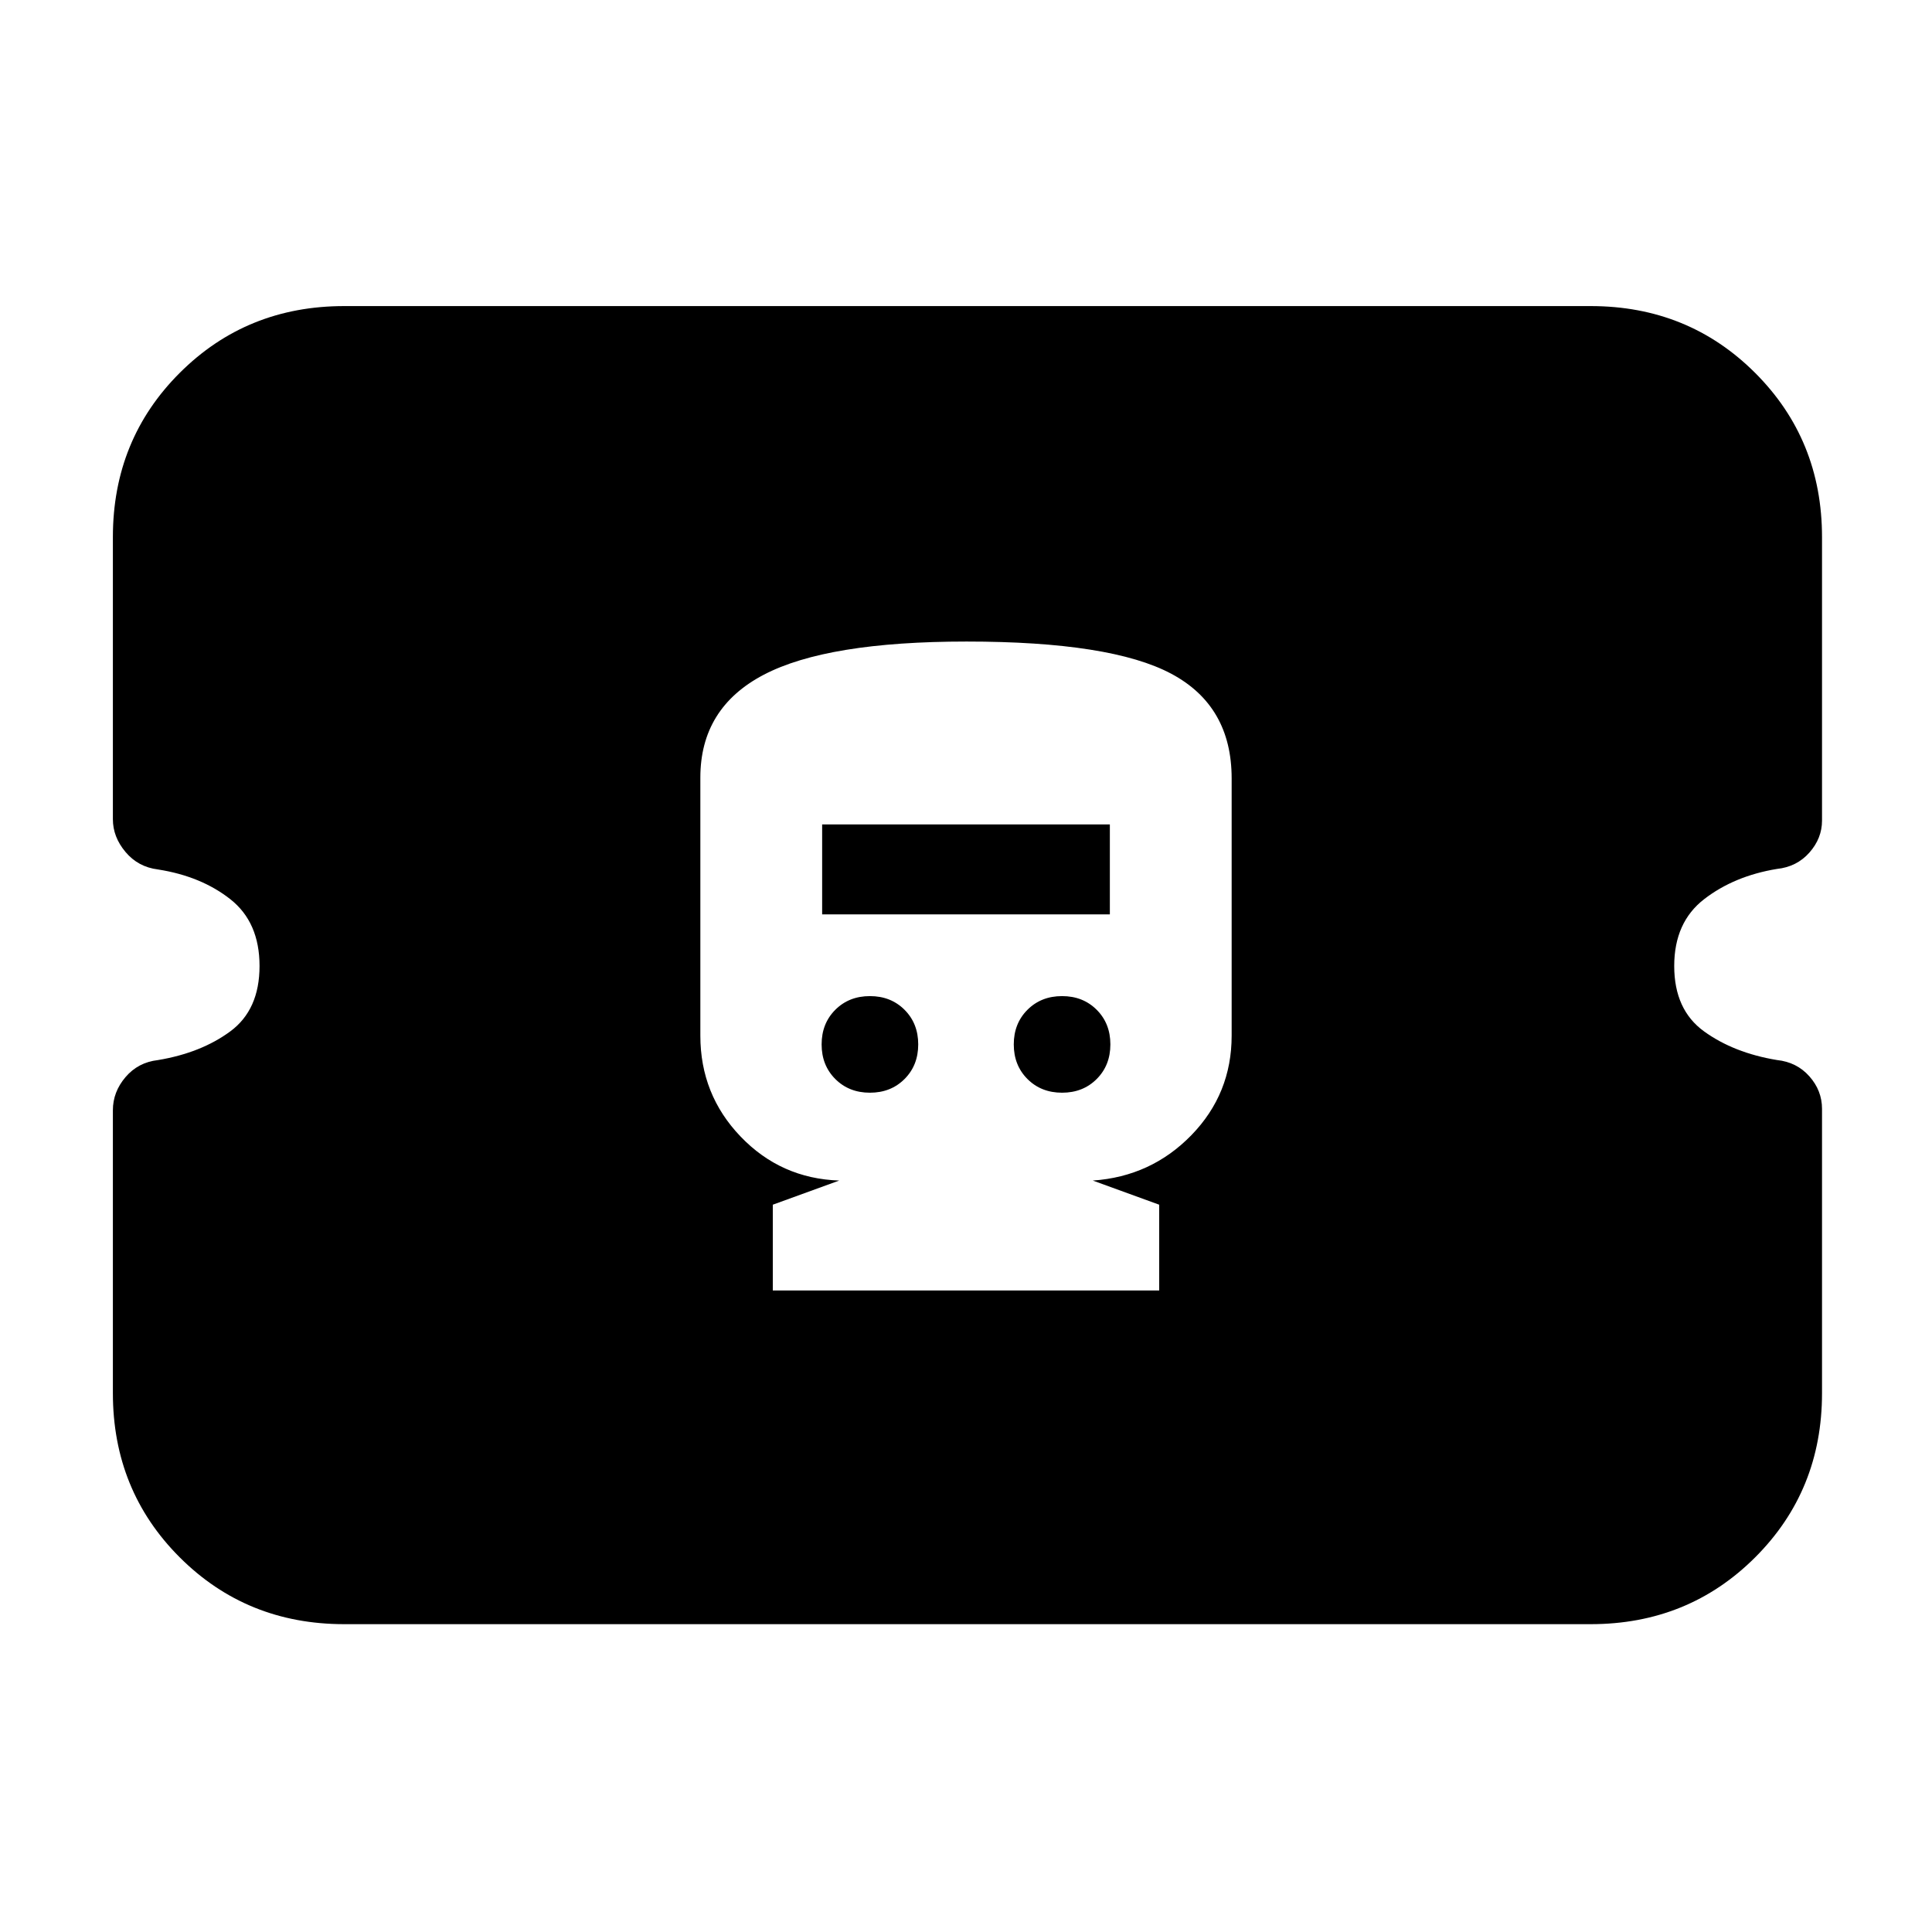 <svg xmlns="http://www.w3.org/2000/svg" height="20" viewBox="0 -960 960 960" width="20"><path d="M384-318.78h192v-42.61l-33-12q29-2 49-22.56 20-20.57 20-49.44v-127.83q0-36-30-52t-101.75-16q-69.25 0-100.75 16.5T348-573.6v128.21q0 29.29 20 50.14 20 20.86 49 21.86l-33 12v42.61Zm48.26-98.26q-10.4 0-17.2-6.8-6.8-6.8-6.8-17.2 0-10.4 6.8-17.2 6.8-6.8 17.2-6.8 10.4 0 17.2 6.8 6.8 6.8 6.8 17.2 0 10.4-6.8 17.2-6.8 6.8-17.2 6.8Zm95.48 0q-10.4 0-17.2-6.8-6.8-6.8-6.8-17.2 0-10.4 6.8-17.2 6.8-6.8 17.2-6.8 10.4 0 17.2 6.8 6.8 6.8 6.8 17.2 0 10.4-6.8 17.2-6.8 6.8-17.2 6.8Zm-119.22-88.61v-44.7h142.96v44.7H408.52ZM171.04-152.96q-48.48 0-81.72-33.19-33.23-33.2-33.23-81.62v-140.56q0-9.09 6.27-16.45 6.27-7.36 16.12-8.47 21.48-3.58 35.98-14.29 14.5-10.72 14.5-32.46 0-21.74-14.5-33.17-14.5-11.44-35.98-14.8-9.85-1.22-16.12-8.69-6.27-7.46-6.27-16.27v-140.21q0-48.41 33.23-81.59 33.24-33.18 81.72-33.18h619.35q48.48 0 81.72 33.19 33.24 33.2 33.24 81.62v140.86q0 8.79-6.27 15.88-6.27 7.09-16.13 8.13-21.22 3.49-36.13 14.99-14.91 11.5-14.91 33.24 0 21.74 14.79 32.46 14.78 10.71 36.25 14.26 9.86 1.04 16.13 8.11 6.27 7.08 6.27 16.14v141.3q0 48.41-33.24 81.59-33.24 33.18-81.72 33.18H171.04Z"/></svg>